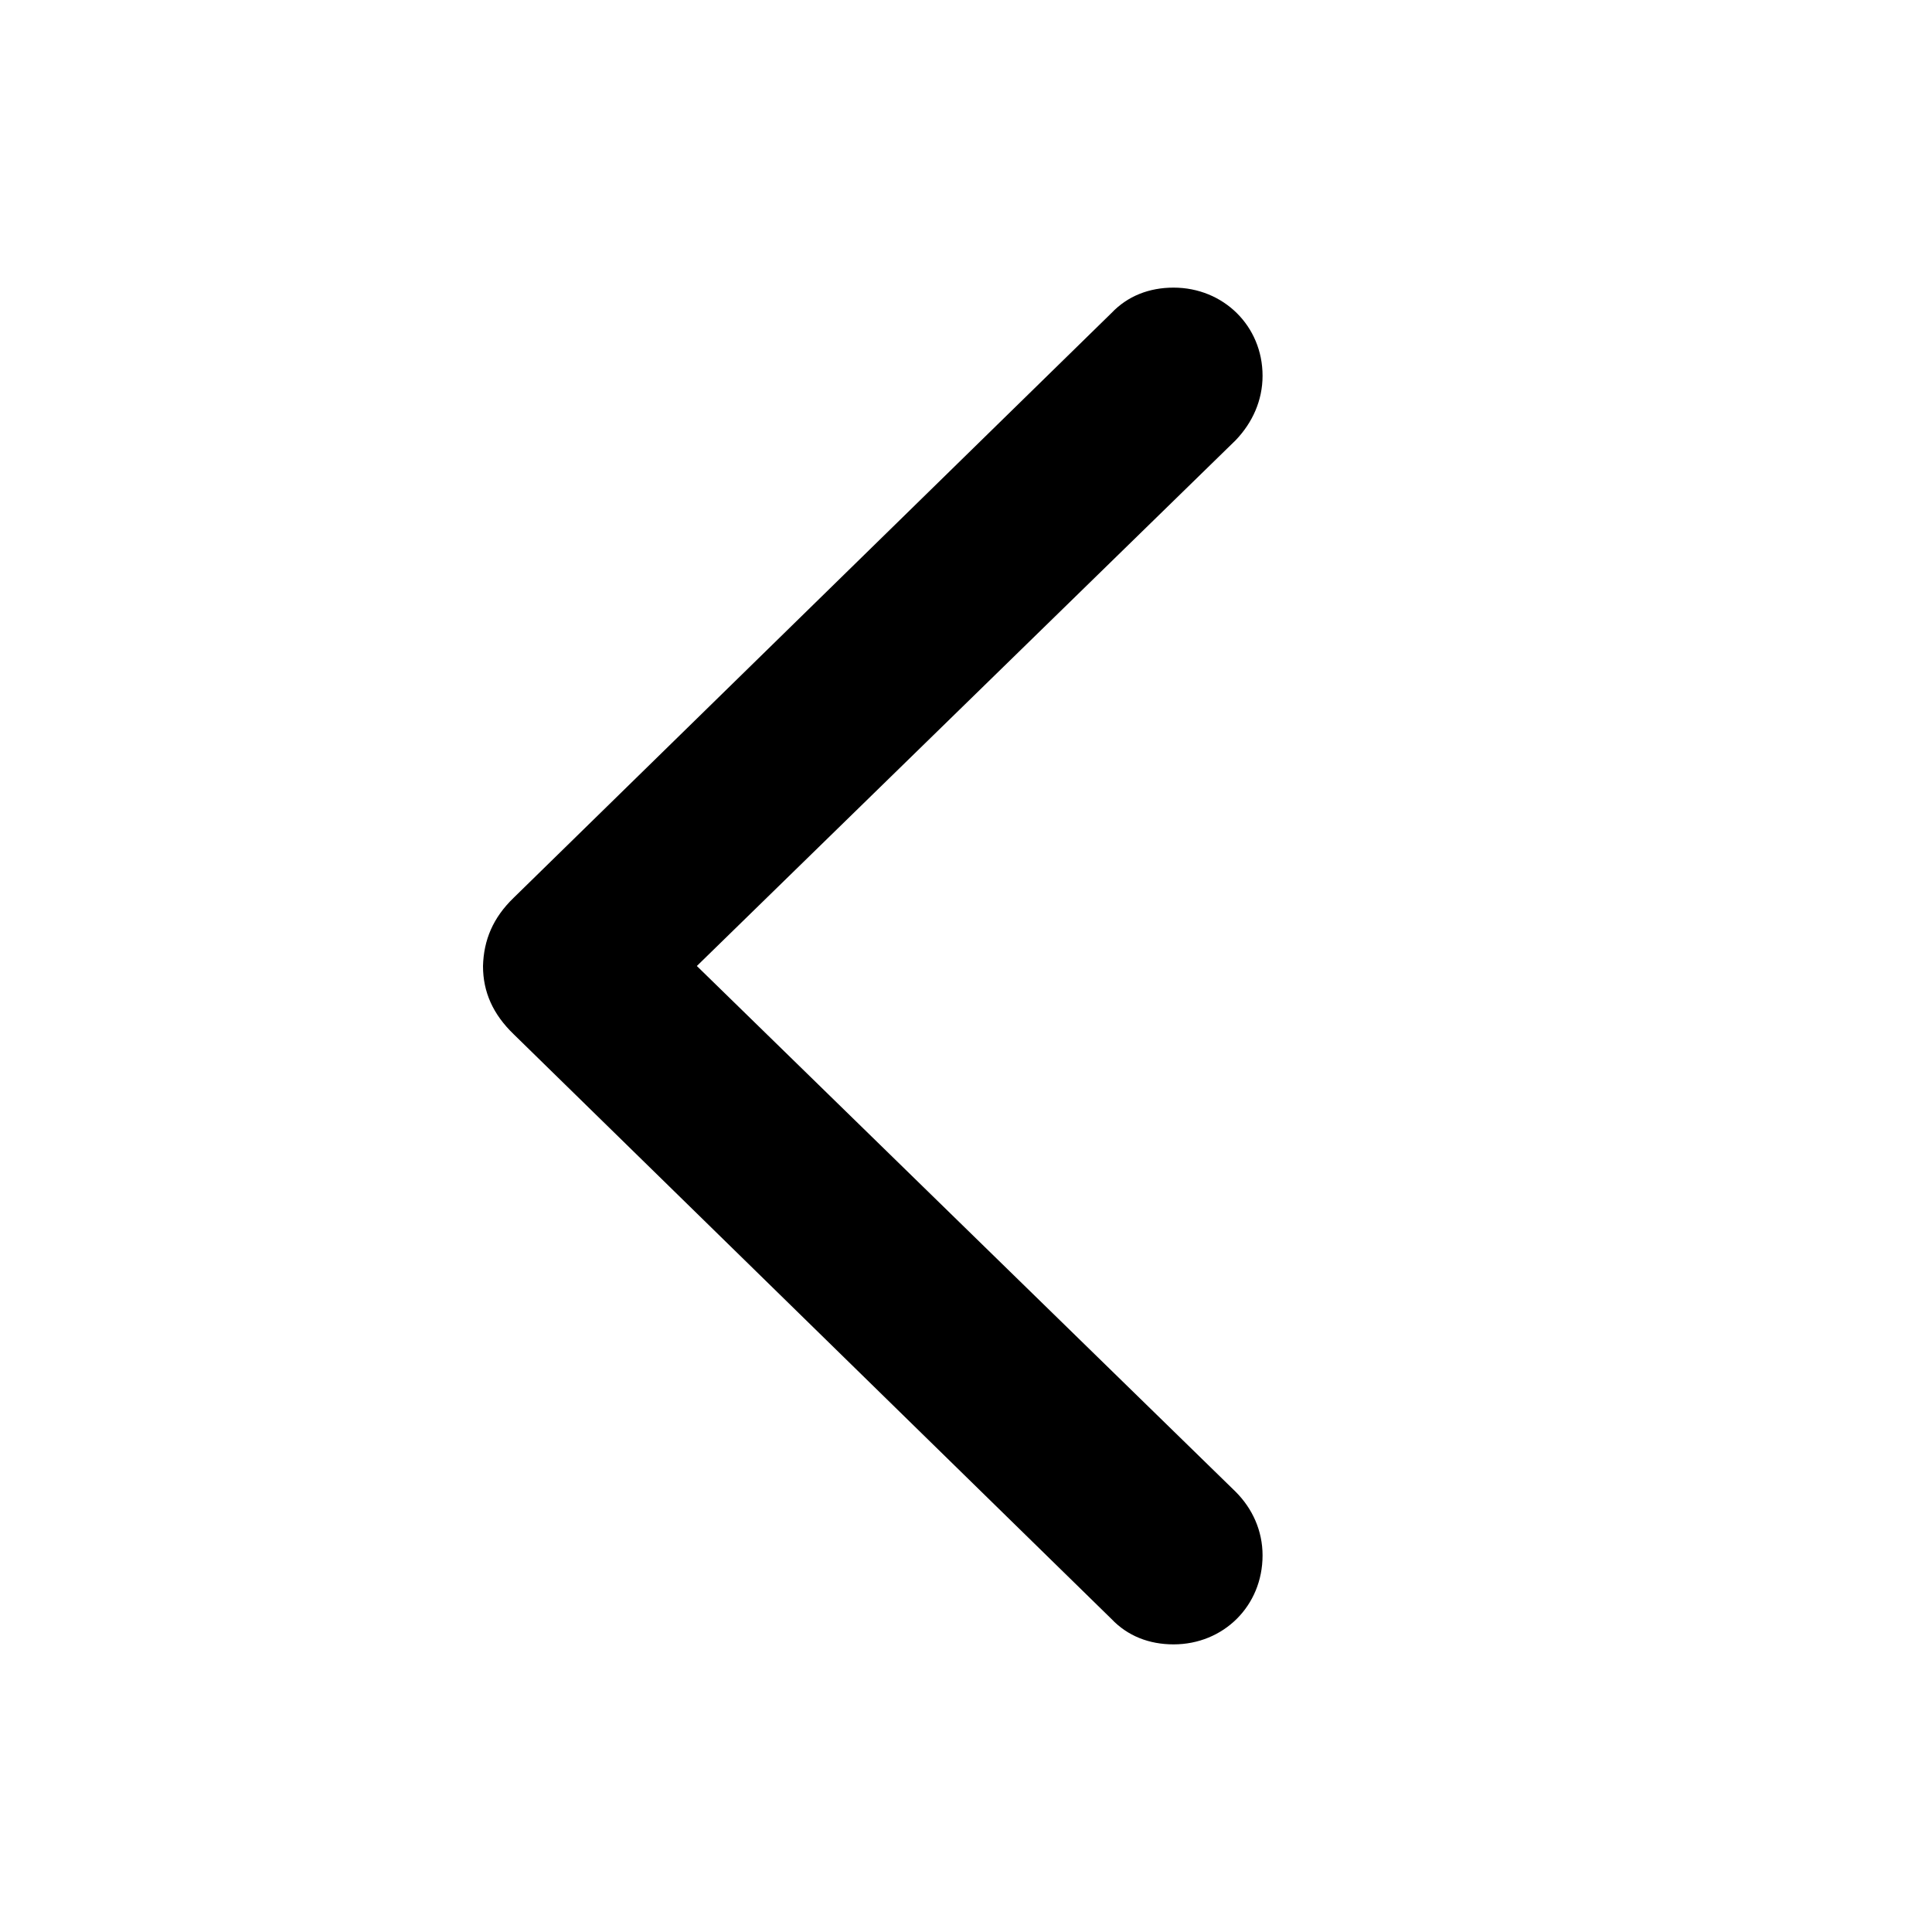 <svg width="16" height="16" viewBox="0 0 16 16" fill="none" xmlns="http://www.w3.org/2000/svg">
<path d="M4 8C4 8.216 4.083 8.4 4.254 8.565L9.205 13.408C9.338 13.548 9.516 13.618 9.719 13.618C10.132 13.618 10.456 13.3 10.456 12.881C10.456 12.678 10.373 12.494 10.233 12.354L5.771 8L10.233 3.646C10.373 3.5 10.456 3.315 10.456 3.112C10.456 2.7 10.132 2.382 9.719 2.382C9.516 2.382 9.338 2.452 9.205 2.592L4.254 7.435C4.083 7.6 4.006 7.784 4 8Z" fill="currentColor"/>
</svg>
